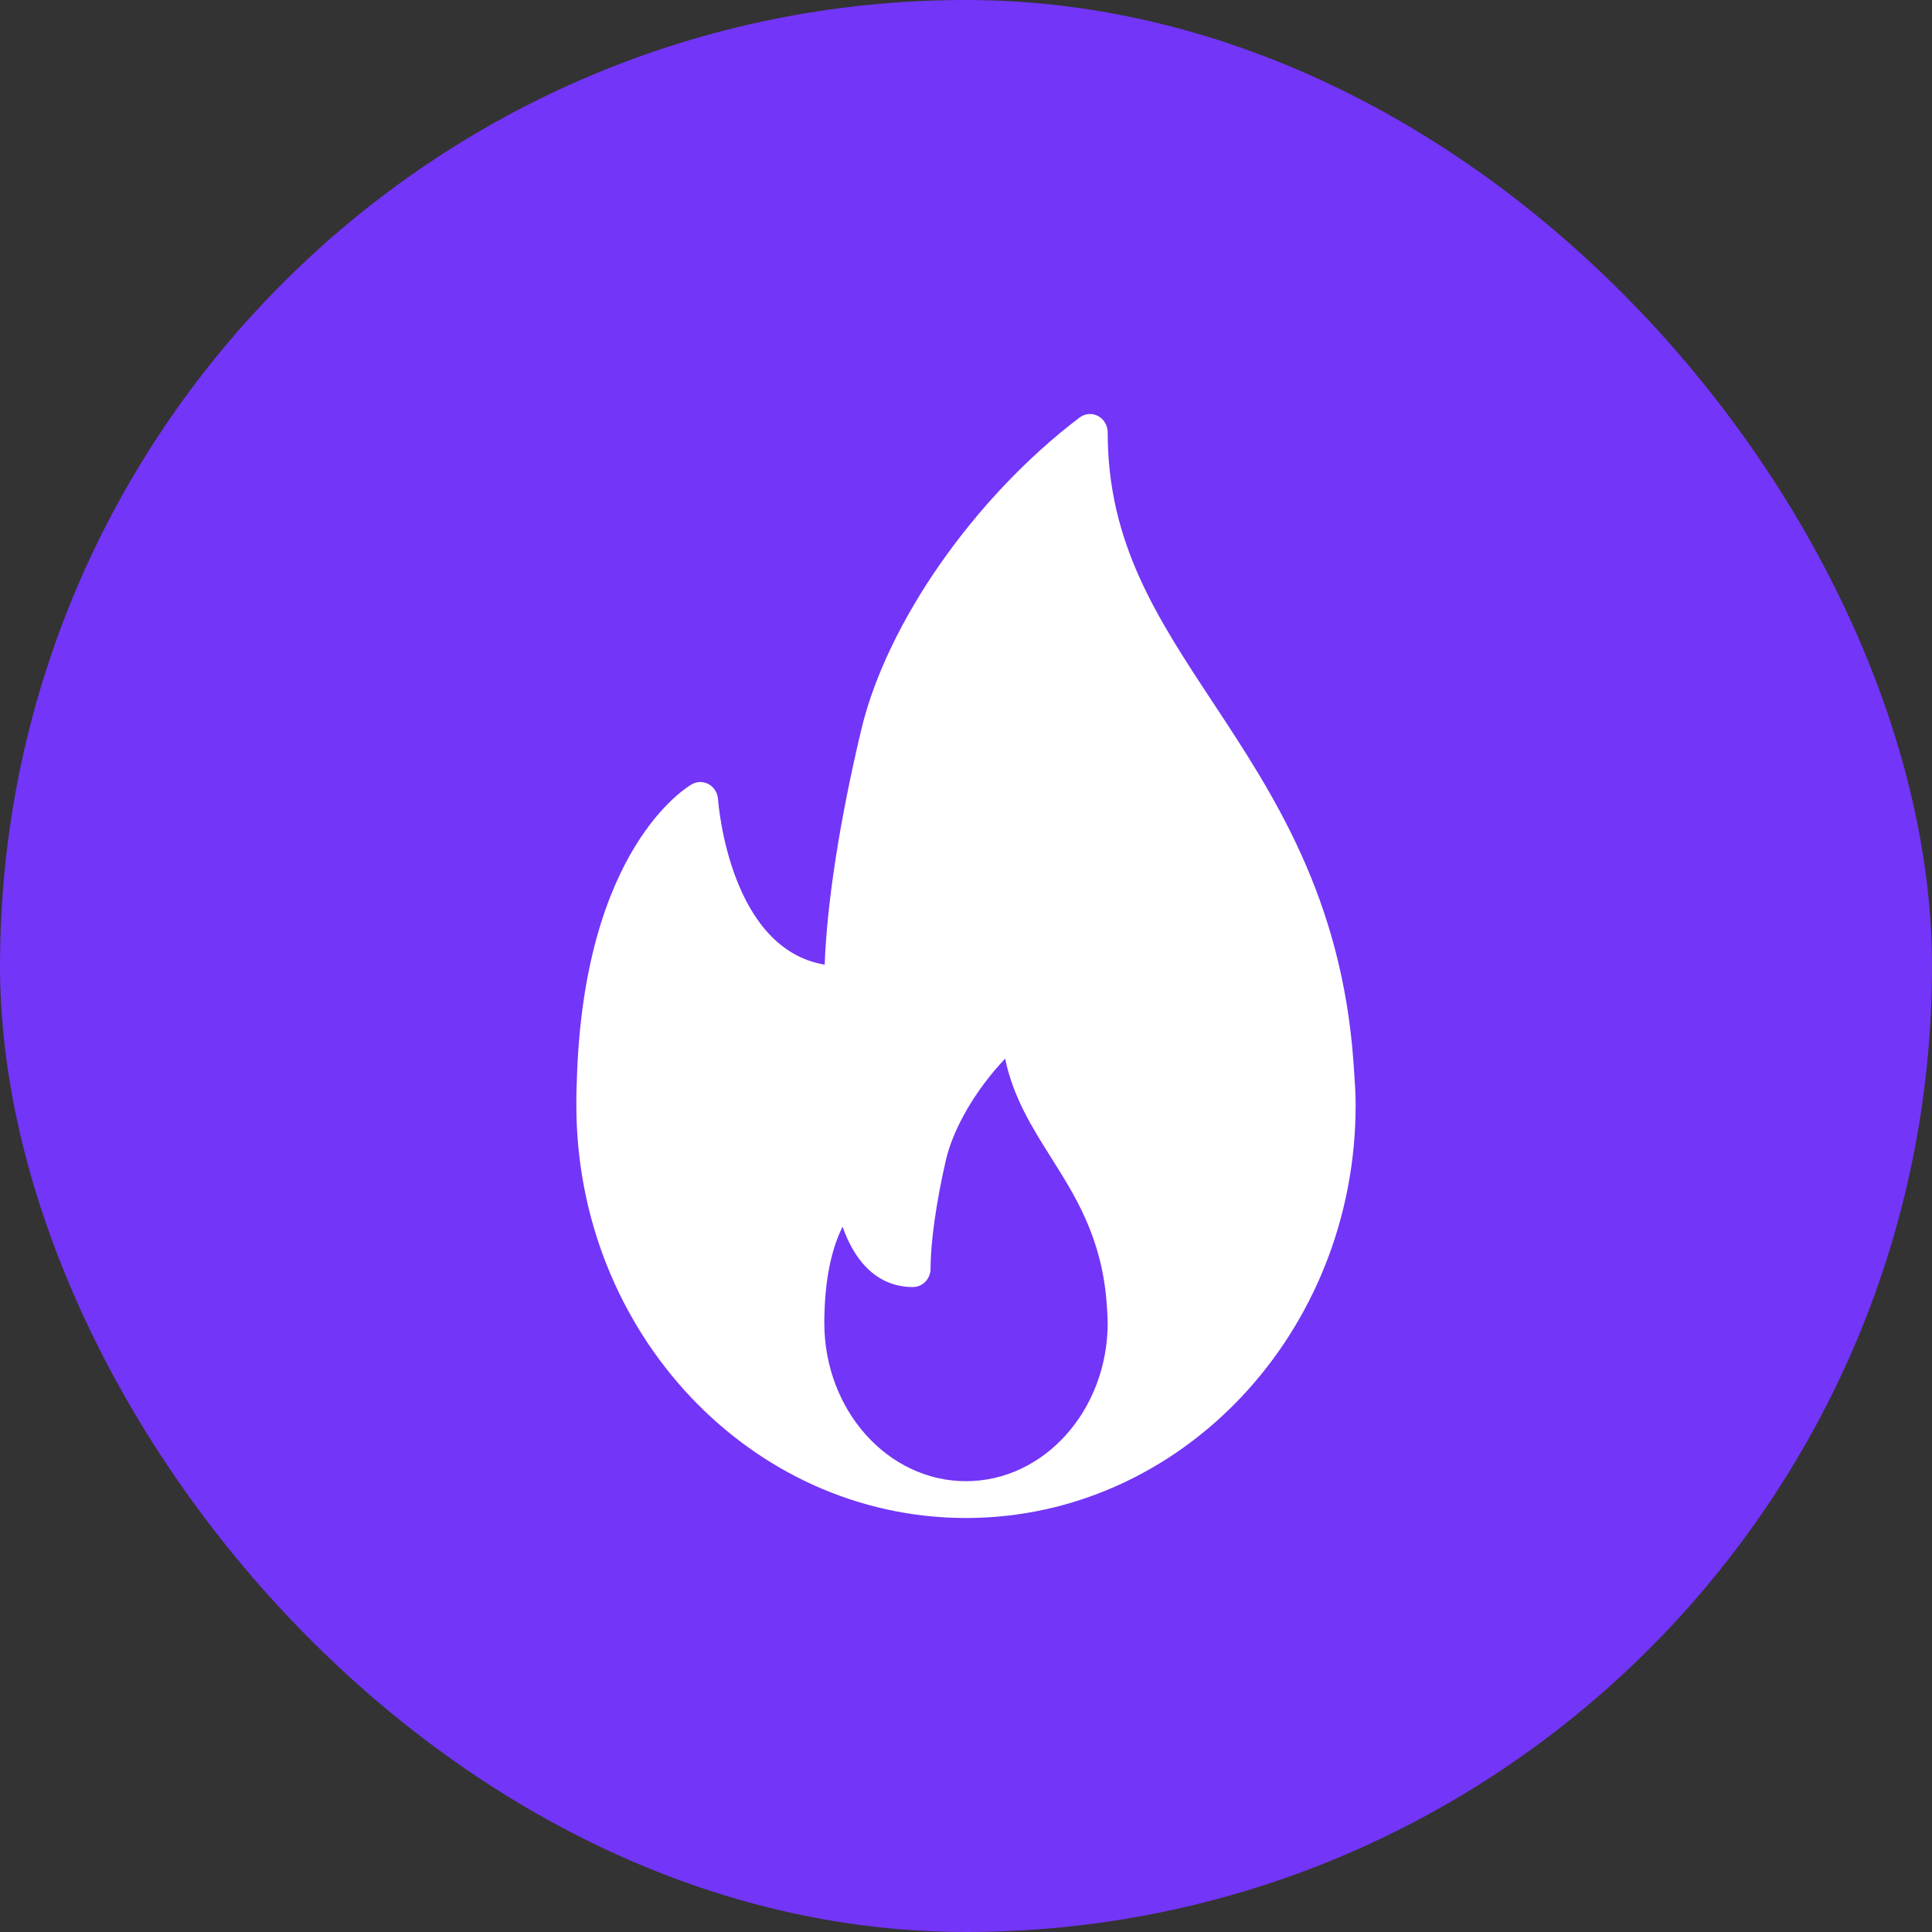 <svg width="56" height="56" viewBox="0 0 56 56" fill="none" xmlns="http://www.w3.org/2000/svg">
<rect x="0" y="0" width="56" height="56" fill="#333333" stroke="none"/>
<rect width="56" height="56" rx="28" fill="#7335F7"/>
<path d="M39.251 31.078L39.23 30.77C38.886 26.015 36.91 23.021 35.169 20.379C33.526 17.888 32.107 15.736 32.107 12.534C32.107 12.435 32.081 12.338 32.031 12.255C31.982 12.171 31.911 12.102 31.826 12.058C31.742 12.013 31.647 11.994 31.552 12.002C31.458 12.01 31.367 12.045 31.291 12.103C28.248 14.412 25.705 18.047 24.965 21.148C24.342 23.763 23.971 26.152 23.904 27.961C21.164 27.504 20.825 23.347 20.812 23.161C20.806 23.072 20.778 22.986 20.731 22.912C20.685 22.837 20.621 22.775 20.546 22.733C20.471 22.69 20.386 22.668 20.301 22.667C20.215 22.667 20.131 22.689 20.055 22.732C19.927 22.805 16.903 24.583 16.719 31.358C16.706 31.583 16.706 31.808 16.706 32.034C16.706 38.633 21.773 44 28 44H28.026C34.243 43.985 39.294 38.624 39.294 32.034C39.294 31.7 39.273 31.389 39.251 31.078ZM23.893 38.343C23.893 38.256 23.893 38.171 23.898 38.067C23.93 36.841 24.176 36.049 24.423 35.556C24.725 36.431 25.343 37.306 26.46 37.306C26.596 37.306 26.727 37.249 26.823 37.15C26.919 37.049 26.973 36.914 26.973 36.772C26.973 36.008 27.134 34.866 27.413 33.642C27.63 32.691 28.296 31.568 29.135 30.684C29.364 31.804 29.92 32.685 30.461 33.545C31.192 34.703 31.948 35.902 32.081 37.827L32.09 37.961C32.098 38.084 32.107 38.208 32.107 38.343C32.107 40.874 30.265 42.933 28 42.933C25.735 42.933 23.893 40.875 23.893 38.343Z" fill="white"/>
</svg>
